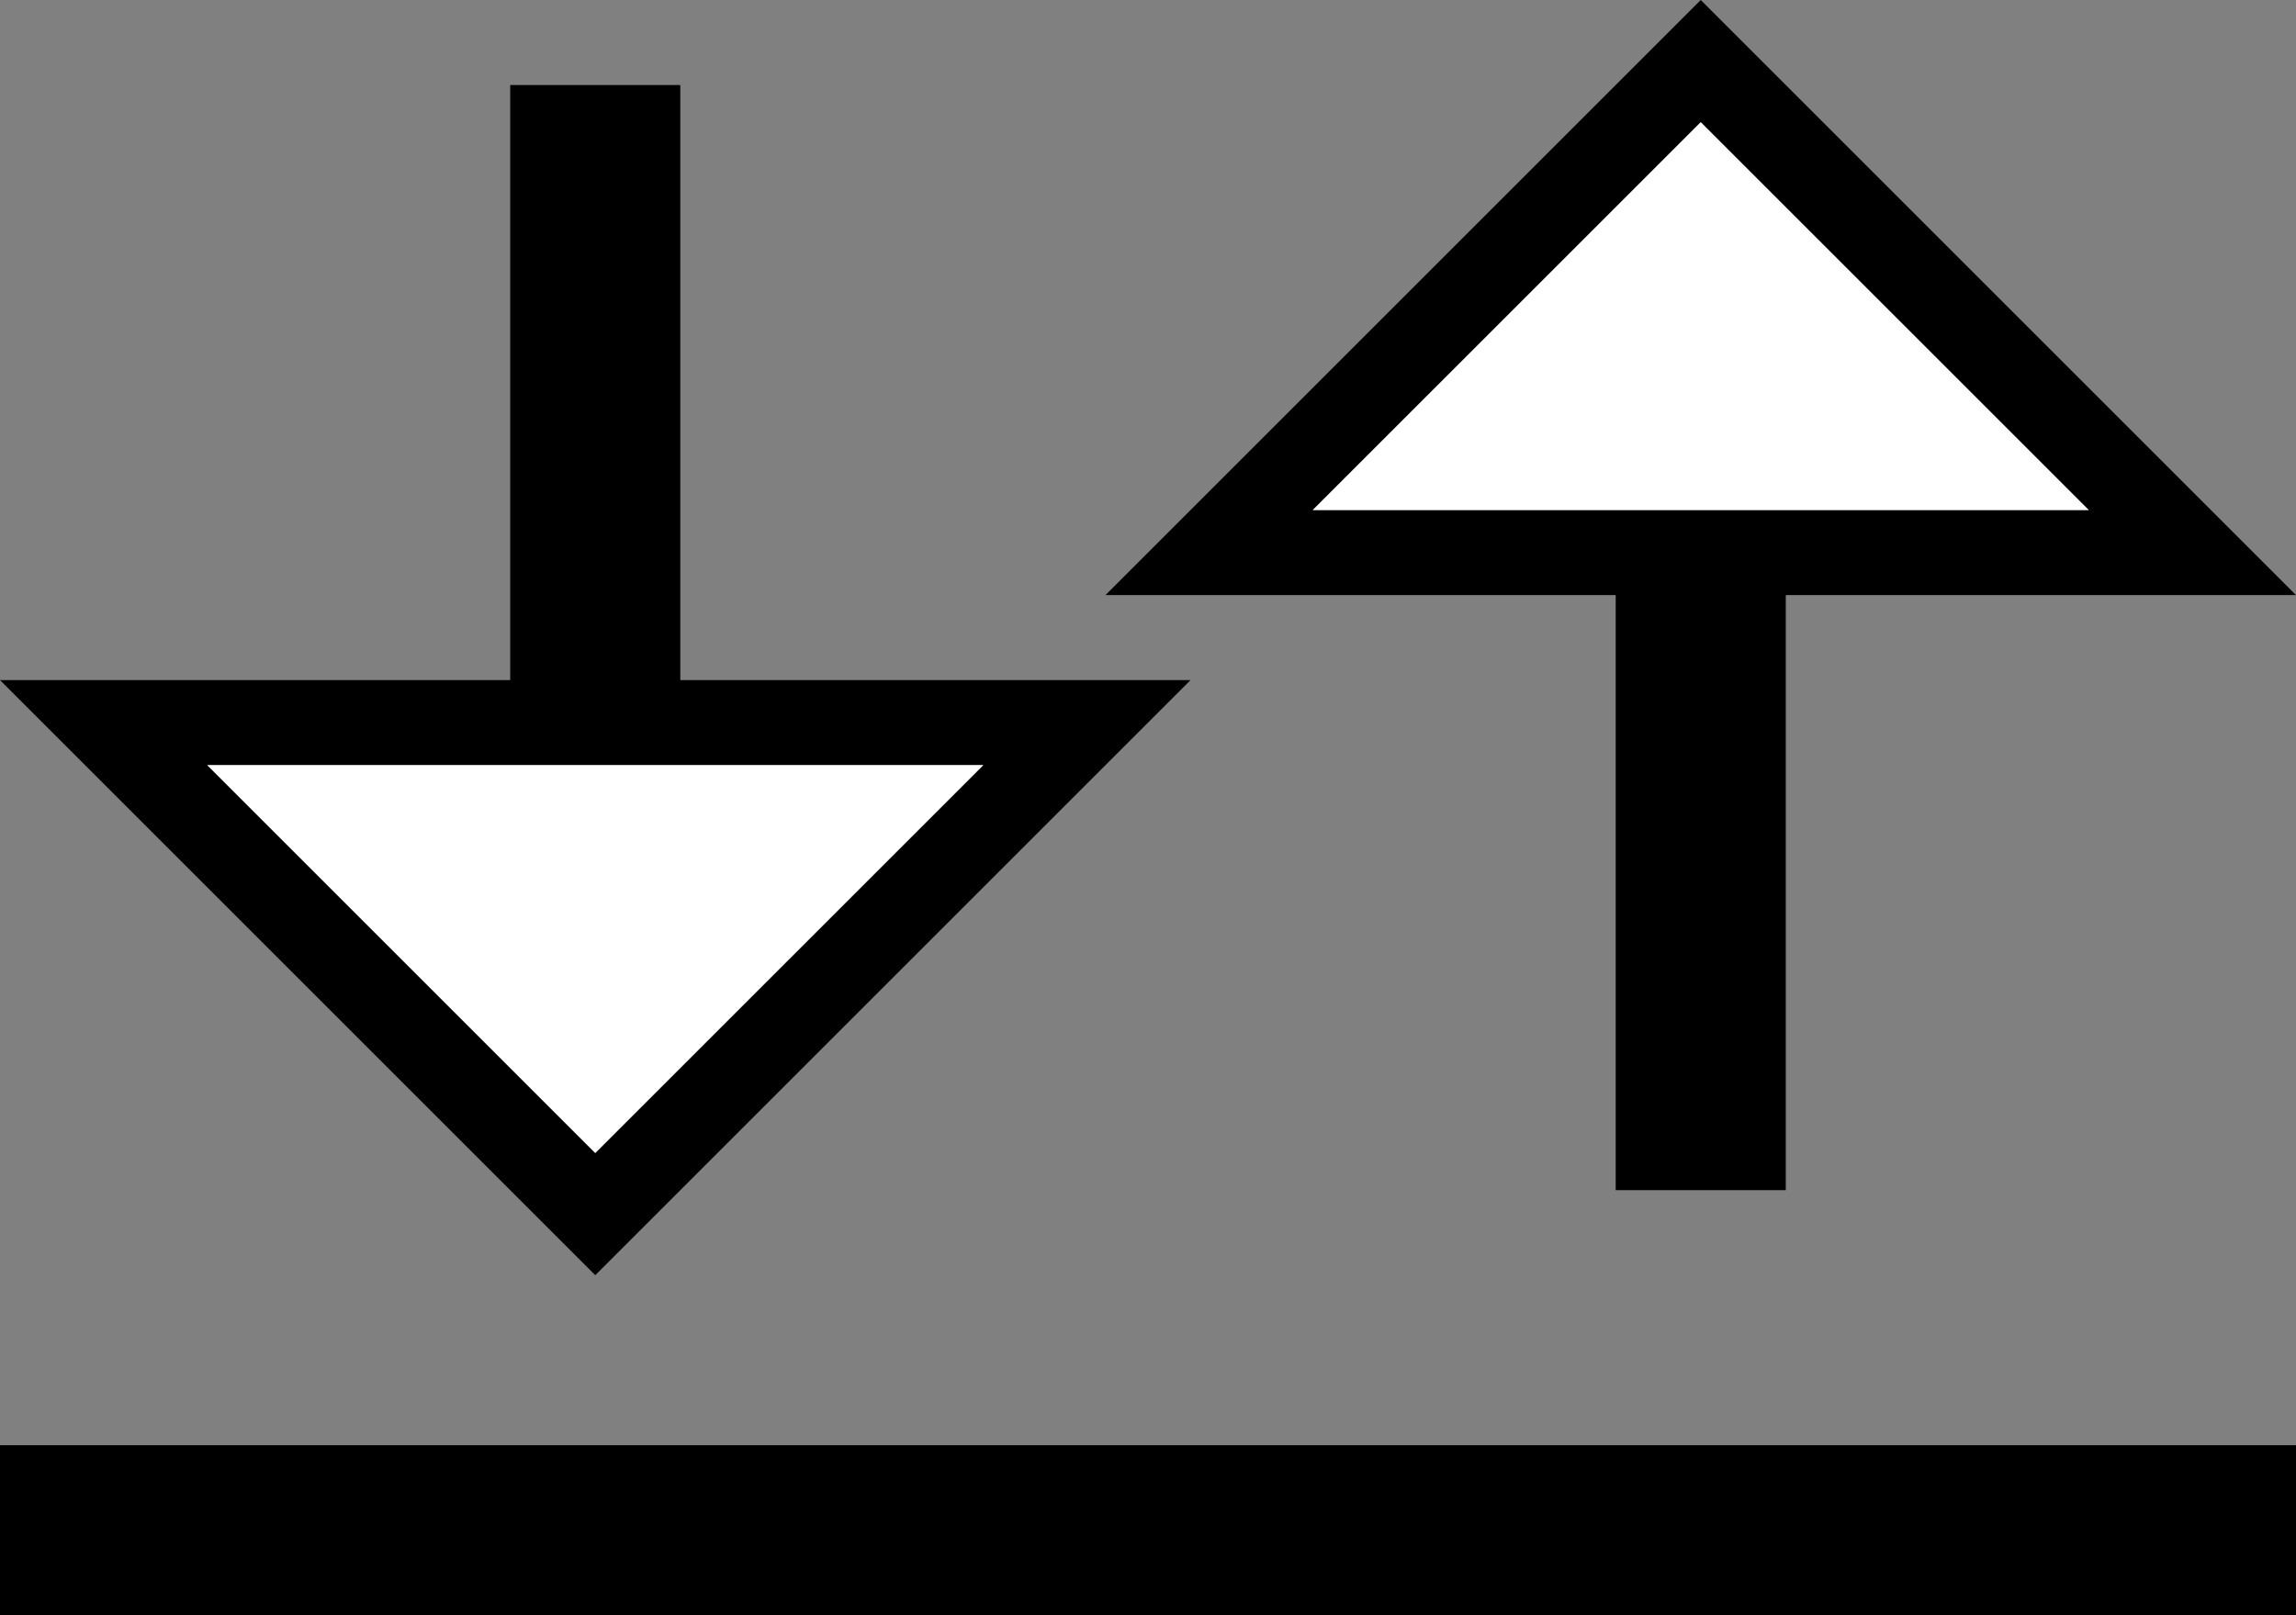 <svg xmlns="http://www.w3.org/2000/svg" version="1.0" width="27" height="19"><rect width="100%" height="100%" fill="#808080" stroke="none"/><path d="M7 15L0 8h14l-7 7zm0-1.438L11.563 9H2.437L7 13.563zM6 8h2V1H6v7z"/><path d="M7 13.563L2.437 9h9.126L7 13.563z" fill="#fff"/><path d="M20 0l-7 7h14l-7-7zm0 1.438L24.563 6h-9.125L20 1.437zM19 7h2v7h-2V7z"/><path d="M20 1.438L15.437 6h9.126L20 1.437z" fill="#fff"/><path d="M0 17v2h27v-2H0z"/></svg>